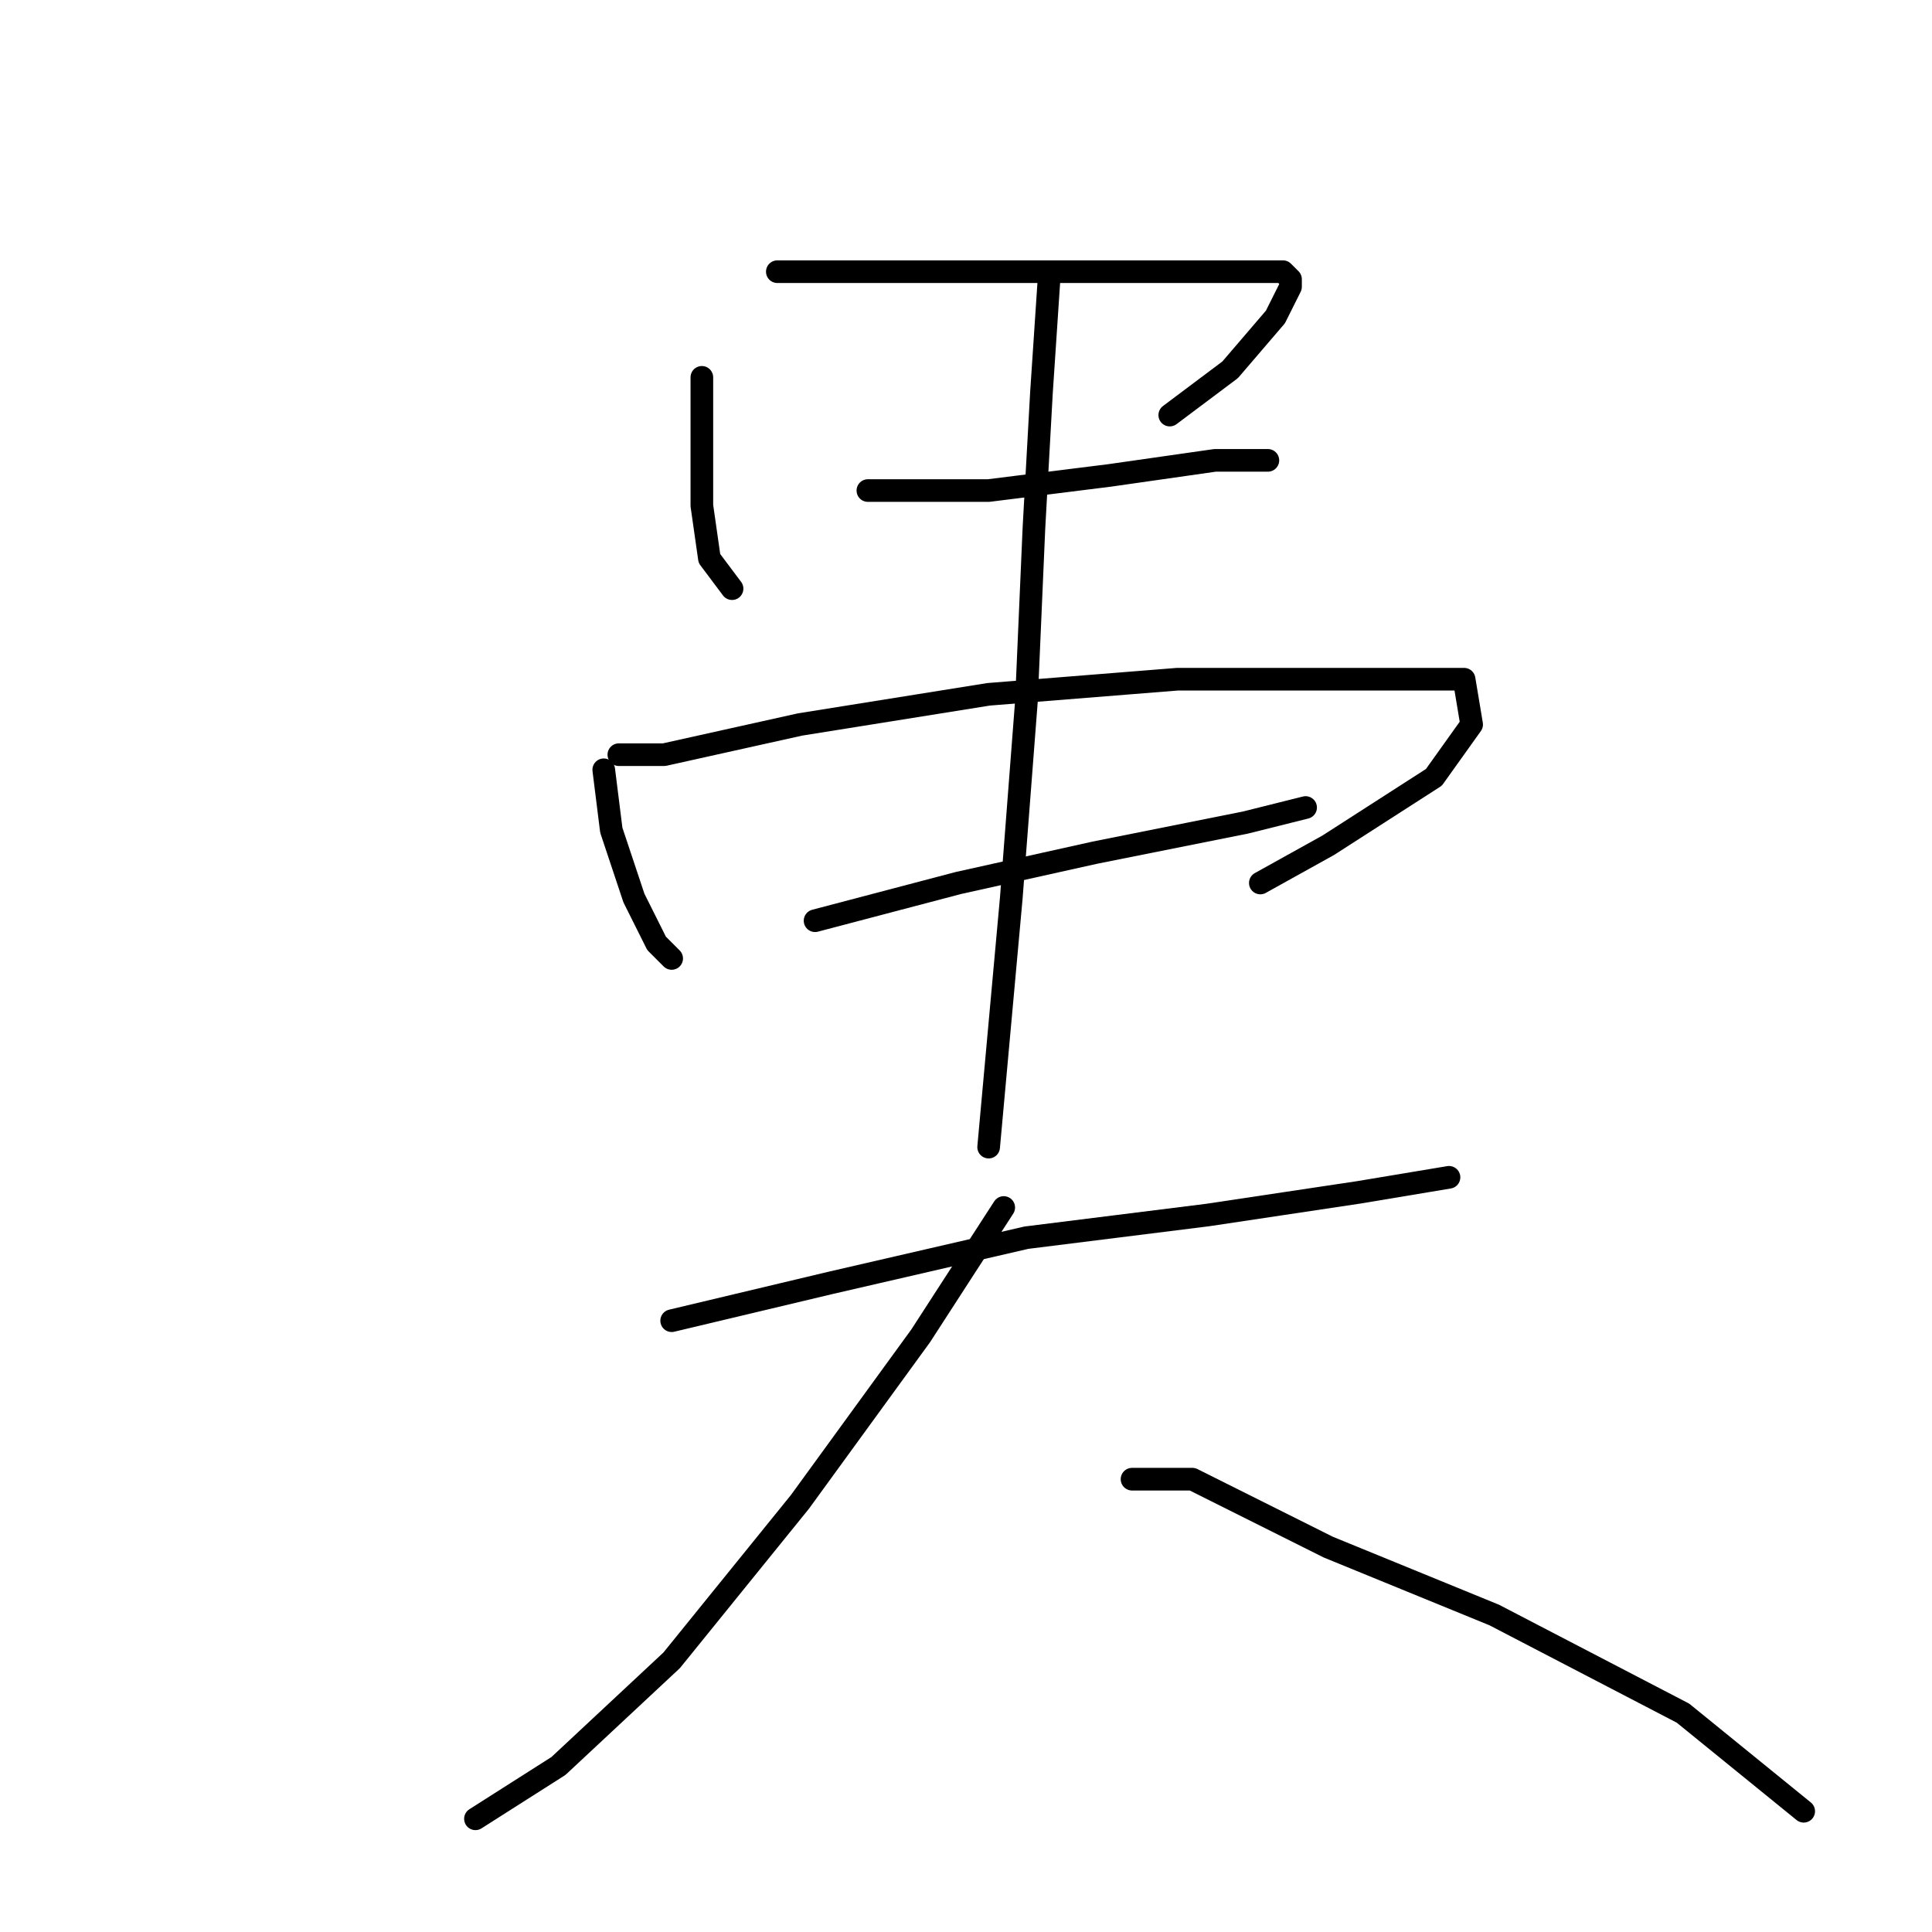 <?xml version="1.0" standalone="no"?>
    <svg width="256" height="256" xmlns="http://www.w3.org/2000/svg" version="1.1">
    <polyline stroke="black" stroke-width="3" stroke-linecap="round" fill="transparent" stroke-linejoin="round" points="93 50 93 58 93 67 94 74 97 78 97 78 " />
        <polyline stroke="black" stroke-width="3" stroke-linecap="round" fill="transparent" stroke-linejoin="round" points="103 36 119 36 138 36 155 36 166 36 170 36 171 37 171 38 169 42 163 49 155 55 155 55 " />
        <polyline stroke="black" stroke-width="3" stroke-linecap="round" fill="transparent" stroke-linejoin="round" points="115 65 131 65 147 63 161 61 168 61 168 61 " />
        <polyline stroke="black" stroke-width="3" stroke-linecap="round" fill="transparent" stroke-linejoin="round" points="80 102 81 110 84 119 87 125 89 127 89 127 " />
        <polyline stroke="black" stroke-width="3" stroke-linecap="round" fill="transparent" stroke-linejoin="round" points="82 100 88 100 106 96 131 92 156 90 175 90 189 90 194 90 195 96 190 103 176 112 167 117 167 117 " />
        <polyline stroke="black" stroke-width="3" stroke-linecap="round" fill="transparent" stroke-linejoin="round" points="108 122 127 117 145 113 165 109 173 107 173 107 " />
        <polyline stroke="black" stroke-width="3" stroke-linecap="round" fill="transparent" stroke-linejoin="round" points="139 37 138 52 137 70 136 93 134 119 132 141 131 152 131 152 " />
        <polyline stroke="black" stroke-width="3" stroke-linecap="round" fill="transparent" stroke-linejoin="round" points="89 175 110 170 136 164 160 161 180 158 192 156 192 156 " />
        <polyline stroke="black" stroke-width="3" stroke-linecap="round" fill="transparent" stroke-linejoin="round" points="133 160 122 177 106 199 89 220 74 234 63 241 63 241 " />
        <polyline stroke="black" stroke-width="3" stroke-linecap="round" fill="transparent" stroke-linejoin="round" points="150 196 158 196 176 205 198 214 223 227 239 240 239 240 " />
        </svg>